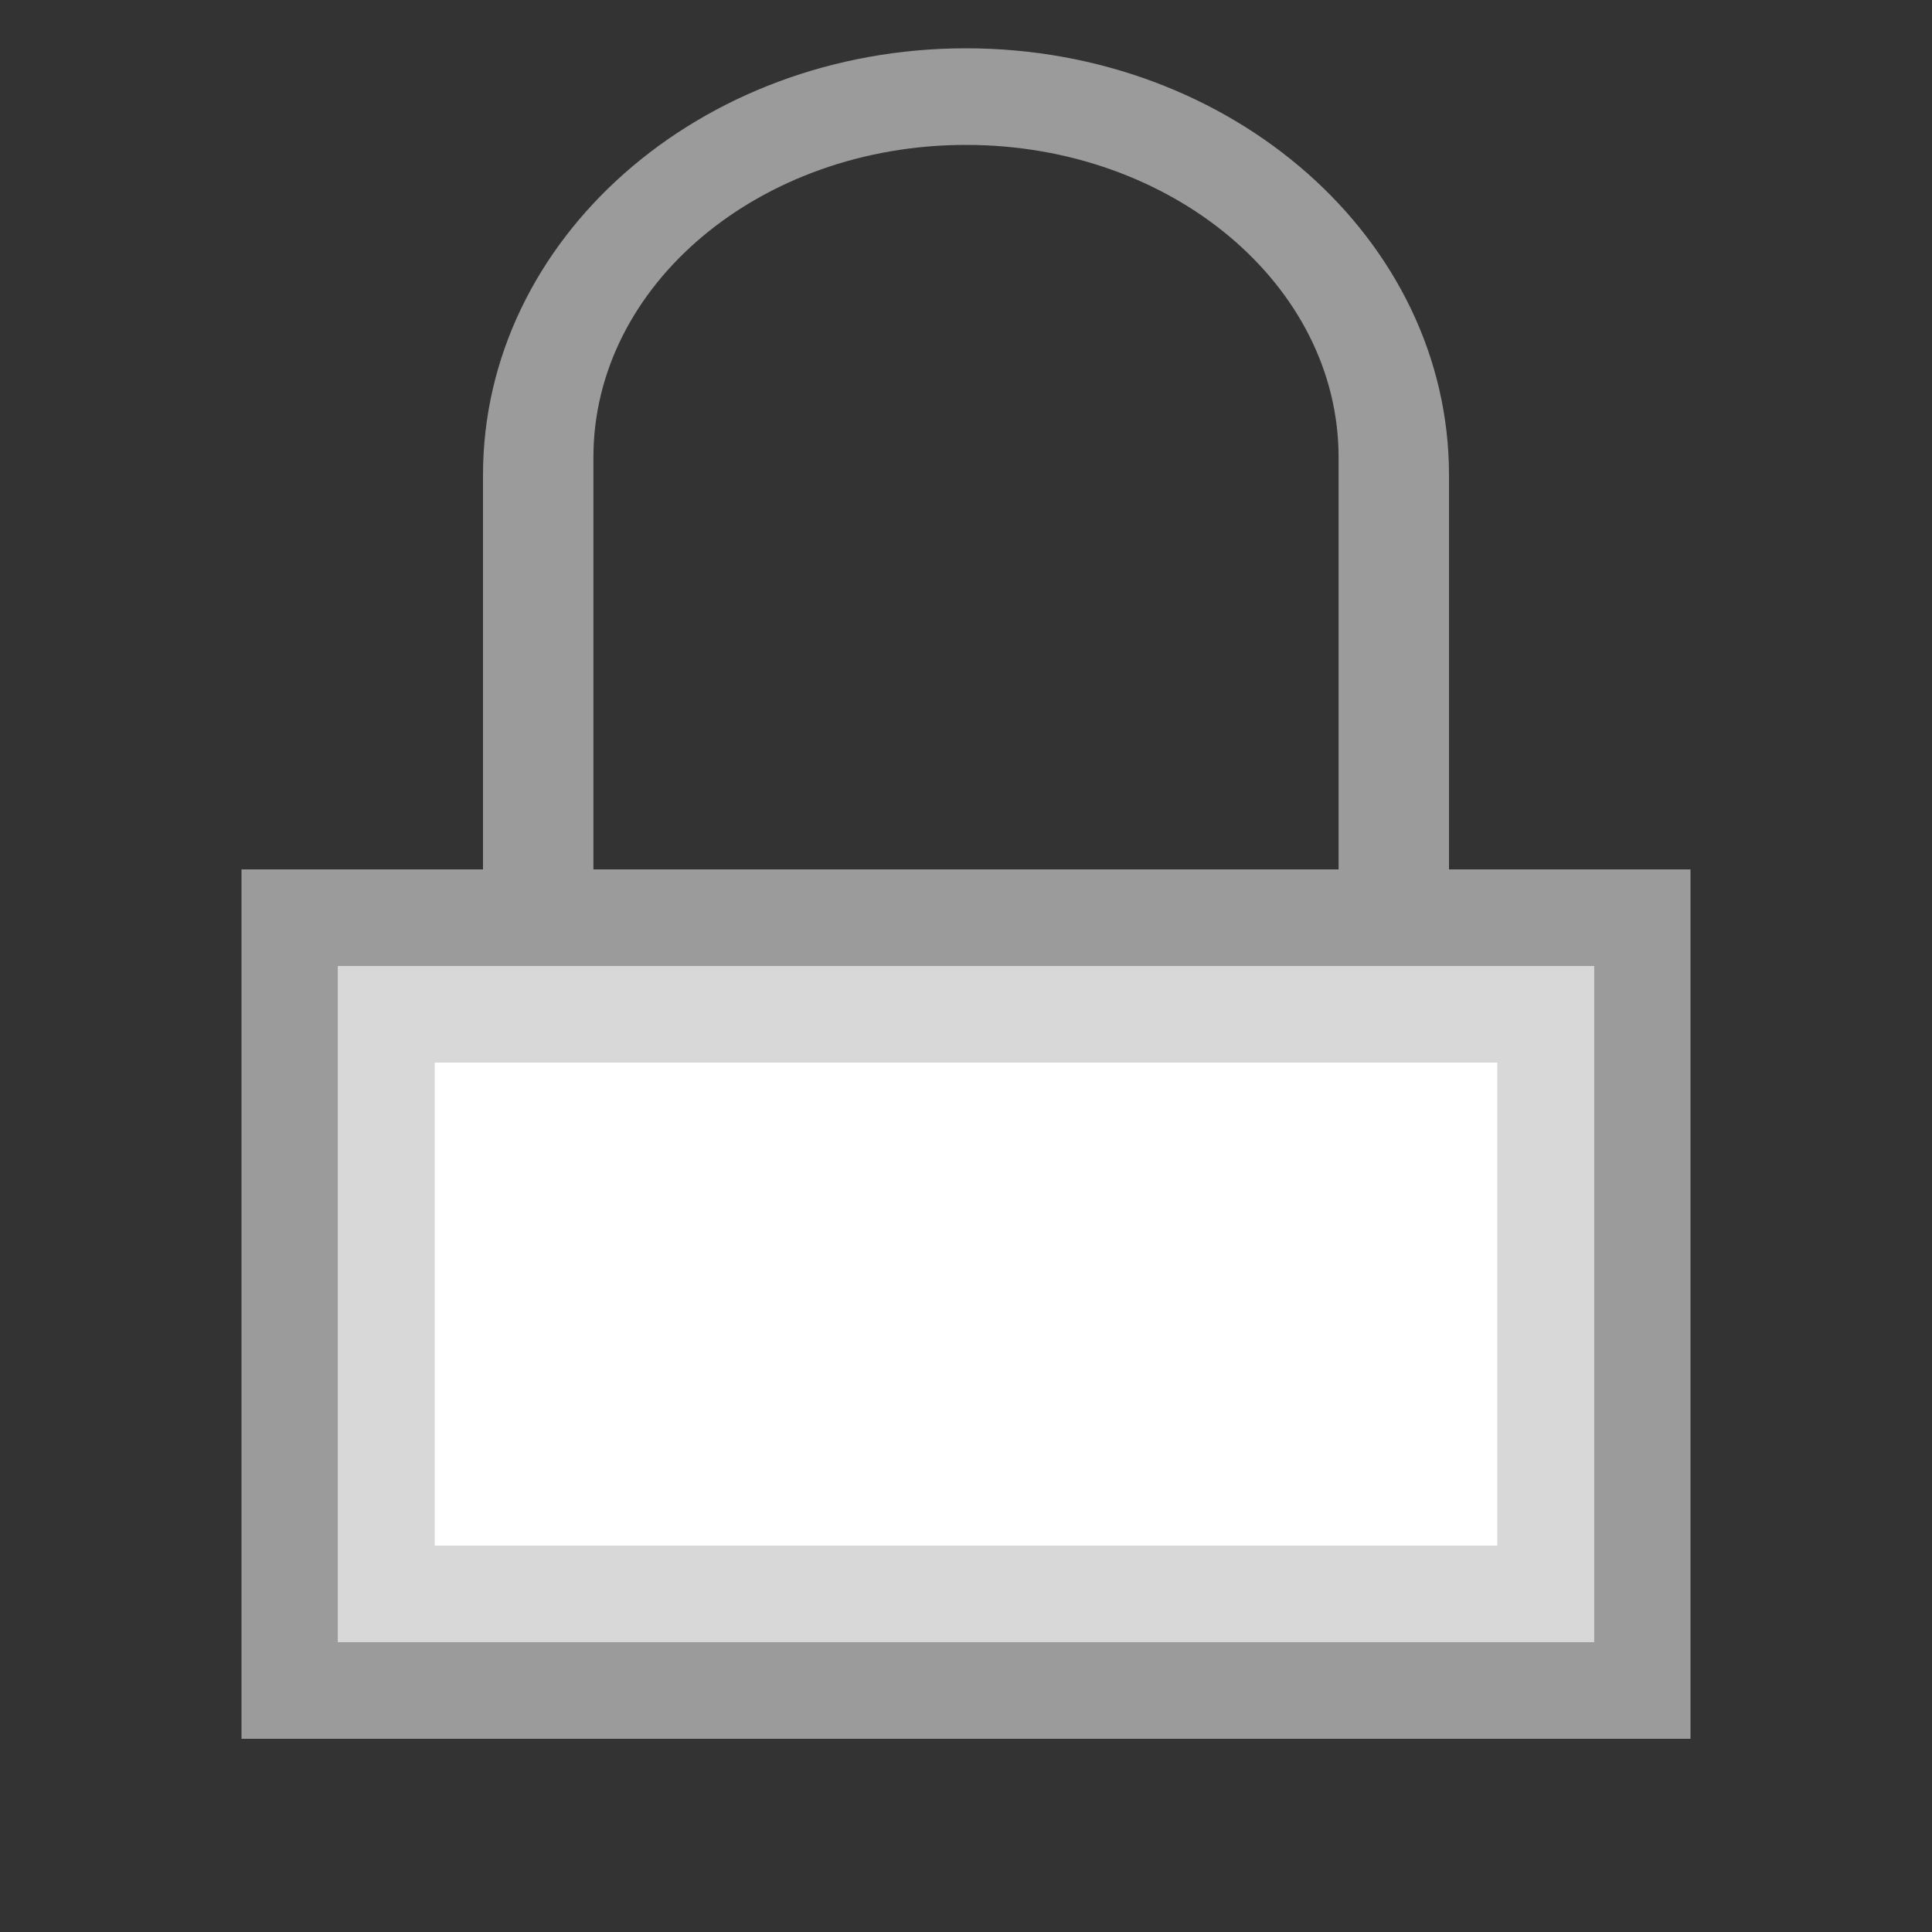 <?xml version="1.0" encoding="UTF-8" standalone="no"?>
<svg width="40px" height="40px" viewBox="0 0 40 40" version="1.1" xmlns="http://www.w3.org/2000/svg" xmlns:xlink="http://www.w3.org/1999/xlink" xmlns:sketch="http://www.bohemiancoding.com/sketch/ns">
    <rect x="0" y="0" width="40" height="40" fill="#333333" stroke="none"/>
    <!-- Generator: Sketch 3.1 (8751) - http://www.bohemiancoding.com/sketch -->
    <title>secure</title>
    <desc>Created with Sketch.</desc>
    <defs></defs>
    <g id="Illustrations" stroke="none" stroke-width="1" fill="none" fill-rule="evenodd" sketch:type="MSPage">
        <g id="secure" sketch:type="MSArtboardGroup">
            <path d="M10,9.834 L10,31.897 L10,33 L11.25,33 L28.75,33 L30,33 L30,31.897 L30,9.834 C30,4.958 25.516,1 20,1 C14.477,1 10,4.956 10,9.834 Z M27.714,9.468 L27.714,31 L29,29.923 L11,29.923 L12.286,31 L12.286,9.468 C12.286,5.896 15.74,3 20,3 C24.254,3 27.714,5.899 27.714,9.468 Z" id="Rectangle-60" fill="#9B9B9B" sketch:type="MSShapeGroup"></path>
            <rect id="Rectangle-57" stroke="#9B9B9B" stroke-width="2" fill="#FFFFFF" sketch:type="MSShapeGroup" x="6" y="19" width="28" height="16"></rect>
            <rect id="Rectangle-60" stroke="#D8D8D8" stroke-width="2" fill="#FFFFFF" sketch:type="MSShapeGroup" x="8" y="21" width="24" height="12"></rect>
        </g>
    </g>
</svg>